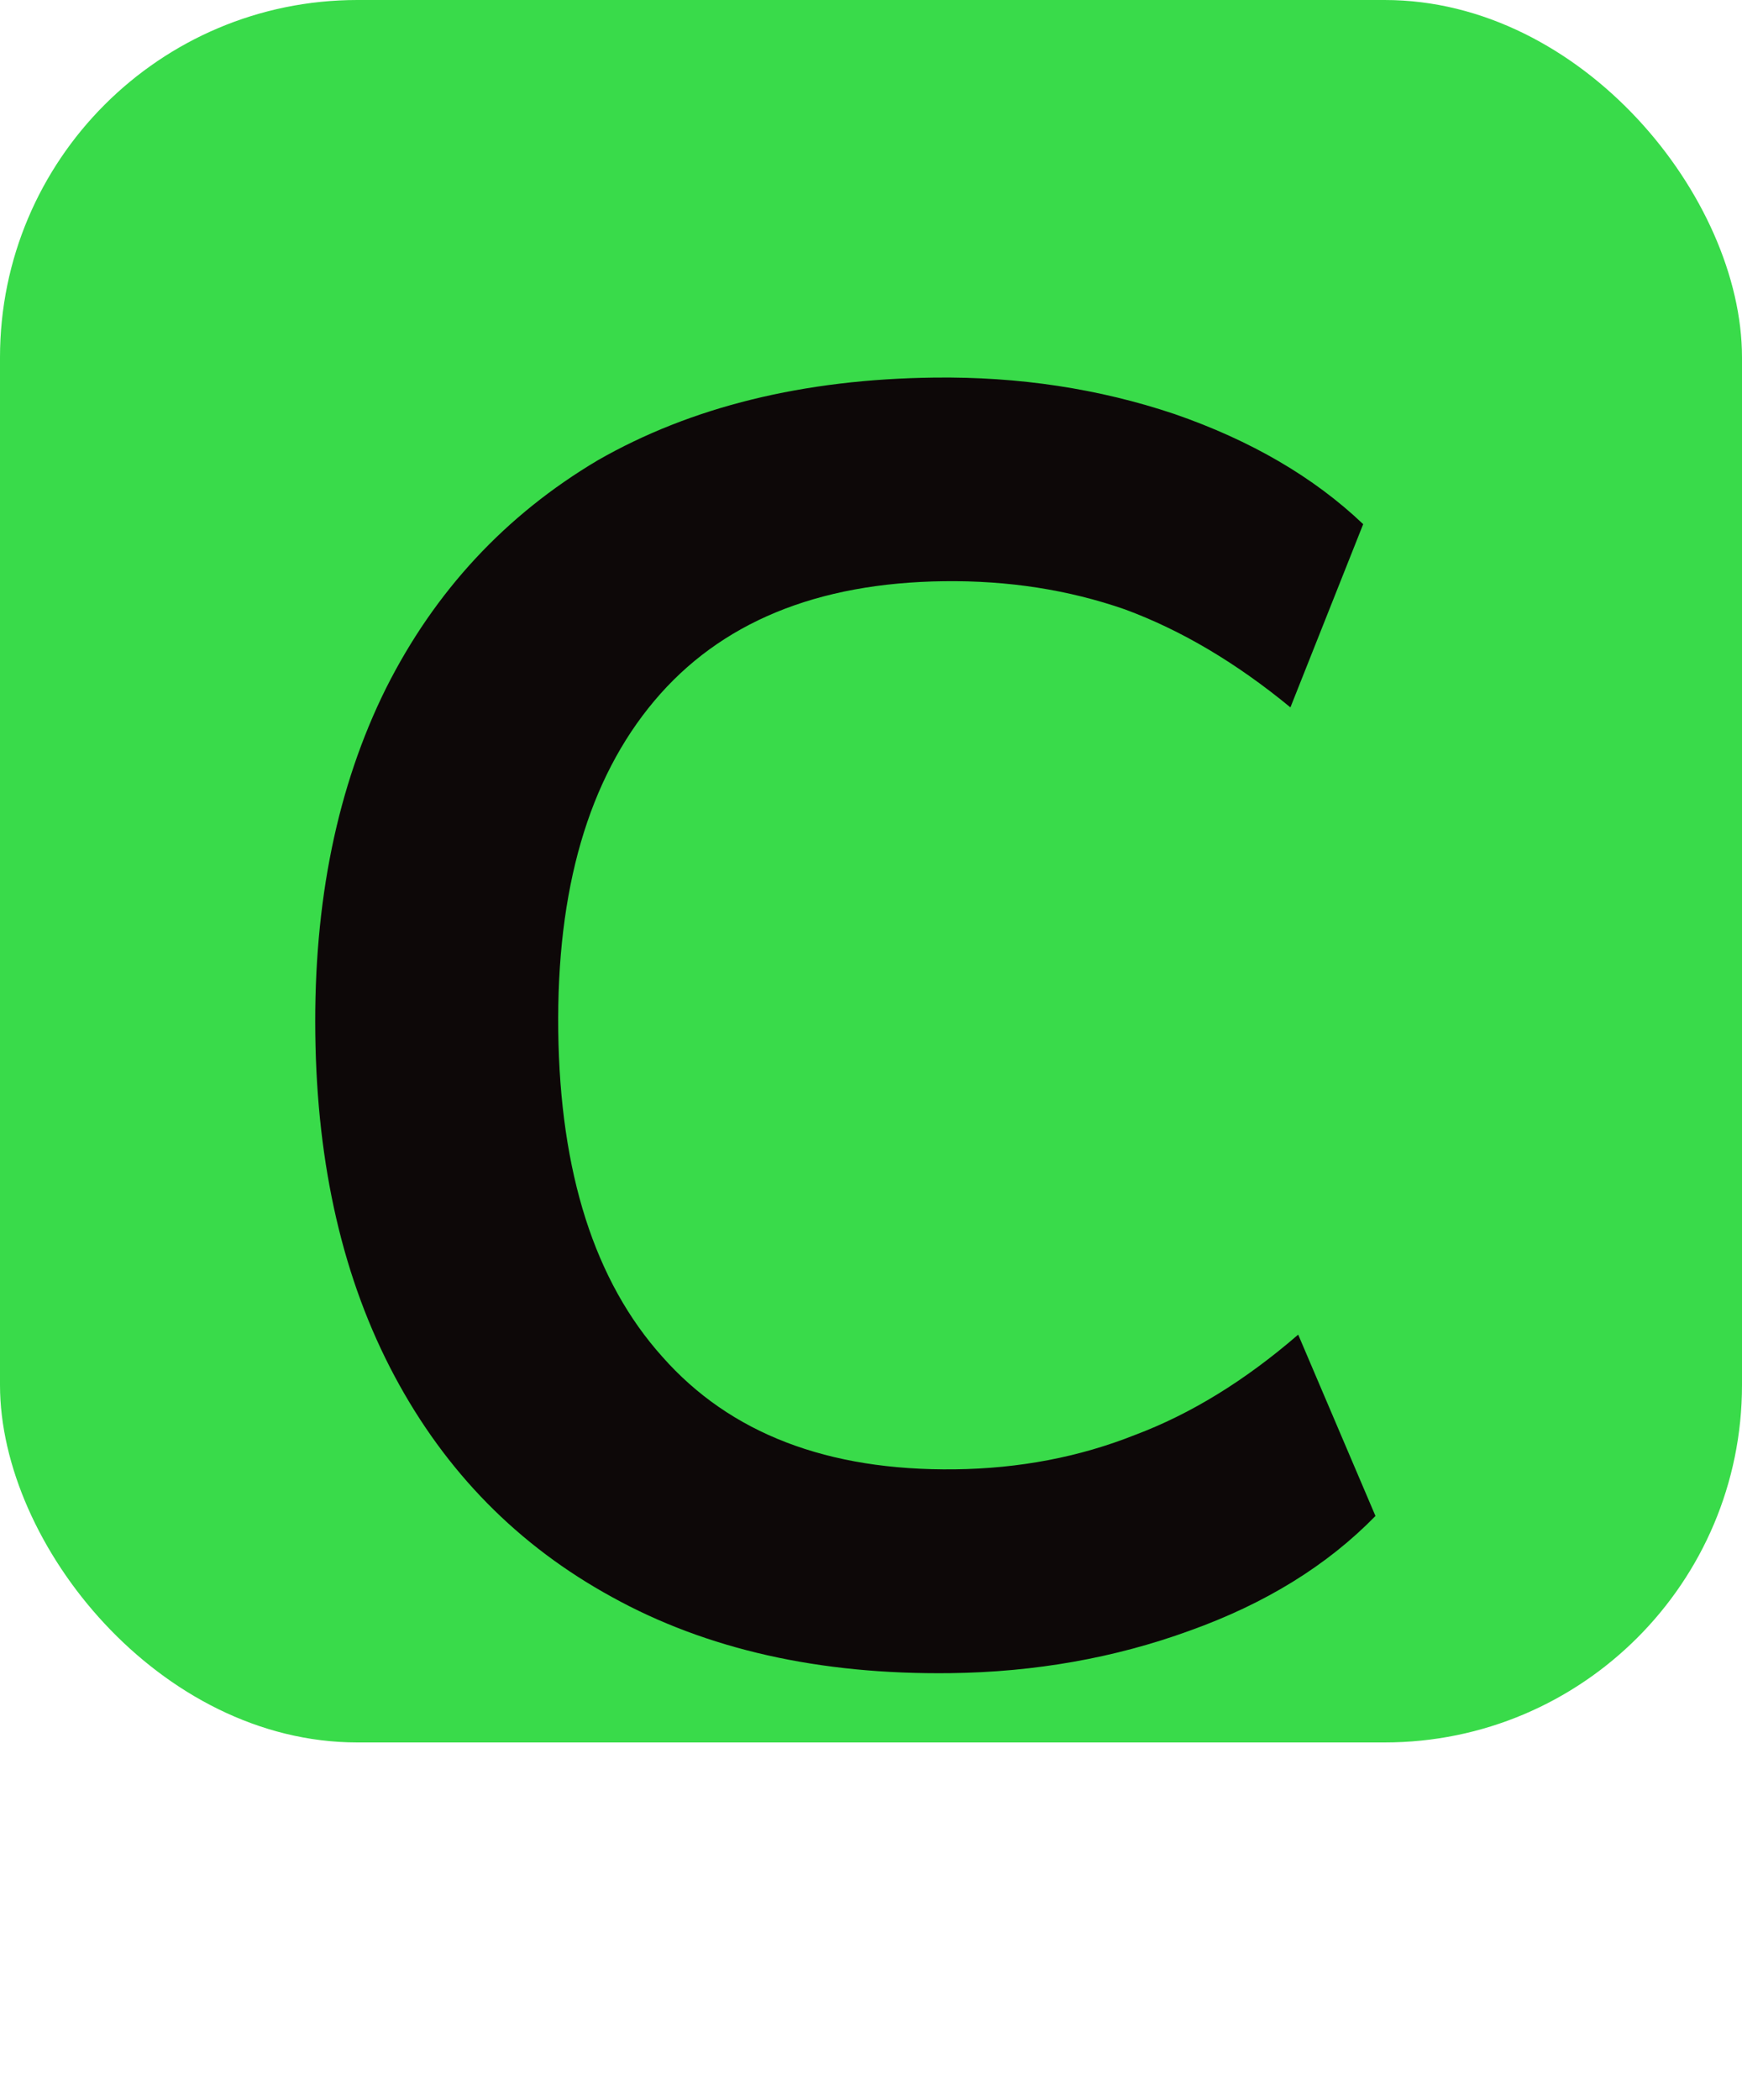 <svg width="39" height="47" viewBox="0 0 39 47" fill="none" xmlns="http://www.w3.org/2000/svg">
<rect width="39" height="39" rx="8" fill="#39DB4A"/>
<g filter="url(#filter0_d_27_32)">
<path d="M20.918 4.451C17.985 4.487 15.473 5.105 13.38 6.304C11.316 7.53 9.736 9.23 8.643 11.403C7.55 13.604 7.022 16.184 7.059 19.143C7.095 22.103 7.687 24.656 8.834 26.802C9.98 28.948 11.601 30.595 13.695 31.742C15.816 32.916 18.344 33.485 21.277 33.449C23.17 33.425 24.953 33.11 26.625 32.502C28.325 31.895 29.714 31.038 30.794 29.931L29.064 25.872C27.876 26.9 26.659 27.648 25.411 28.117C24.164 28.613 22.82 28.869 21.38 28.887C18.527 28.922 16.343 28.083 14.829 26.368C13.314 24.68 12.538 22.249 12.498 19.076C12.459 15.903 13.175 13.441 14.647 11.689C16.119 9.937 18.281 9.044 21.134 9.009C22.574 8.991 23.924 9.201 25.183 9.639C26.442 10.103 27.678 10.835 28.89 11.833L30.519 7.732C29.413 6.679 28.003 5.857 26.289 5.265C24.602 4.699 22.811 4.428 20.918 4.451Z" fill="#0D0808"/>
</g>
<defs>
<filter id="filter0_d_27_32" x="2.879" y="4.333" width="31.957" height="37.29" filterUnits="userSpaceOnUse" color-interpolation-filters="sRGB">
<feFlood flood-opacity="0" result="BackgroundImageFix"/>
<feColorMatrix in="SourceAlpha" type="matrix" values="0 0 0 0 0 0 0 0 0 0 0 0 0 0 0 0 0 0 127 0" result="hardAlpha"/>
<feOffset dy="4"/>
<feGaussianBlur stdDeviation="2"/>
<feComposite in2="hardAlpha" operator="out"/>
<feColorMatrix type="matrix" values="0 0 0 0 0 0 0 0 0 0 0 0 0 0 0 0 0 0 0.25 0"/>
<feBlend mode="normal" in2="BackgroundImageFix" result="effect1_dropShadow_27_32"/>
<feBlend mode="normal" in="SourceGraphic" in2="effect1_dropShadow_27_32" result="shape"/>
</filter>
</defs>
</svg>
